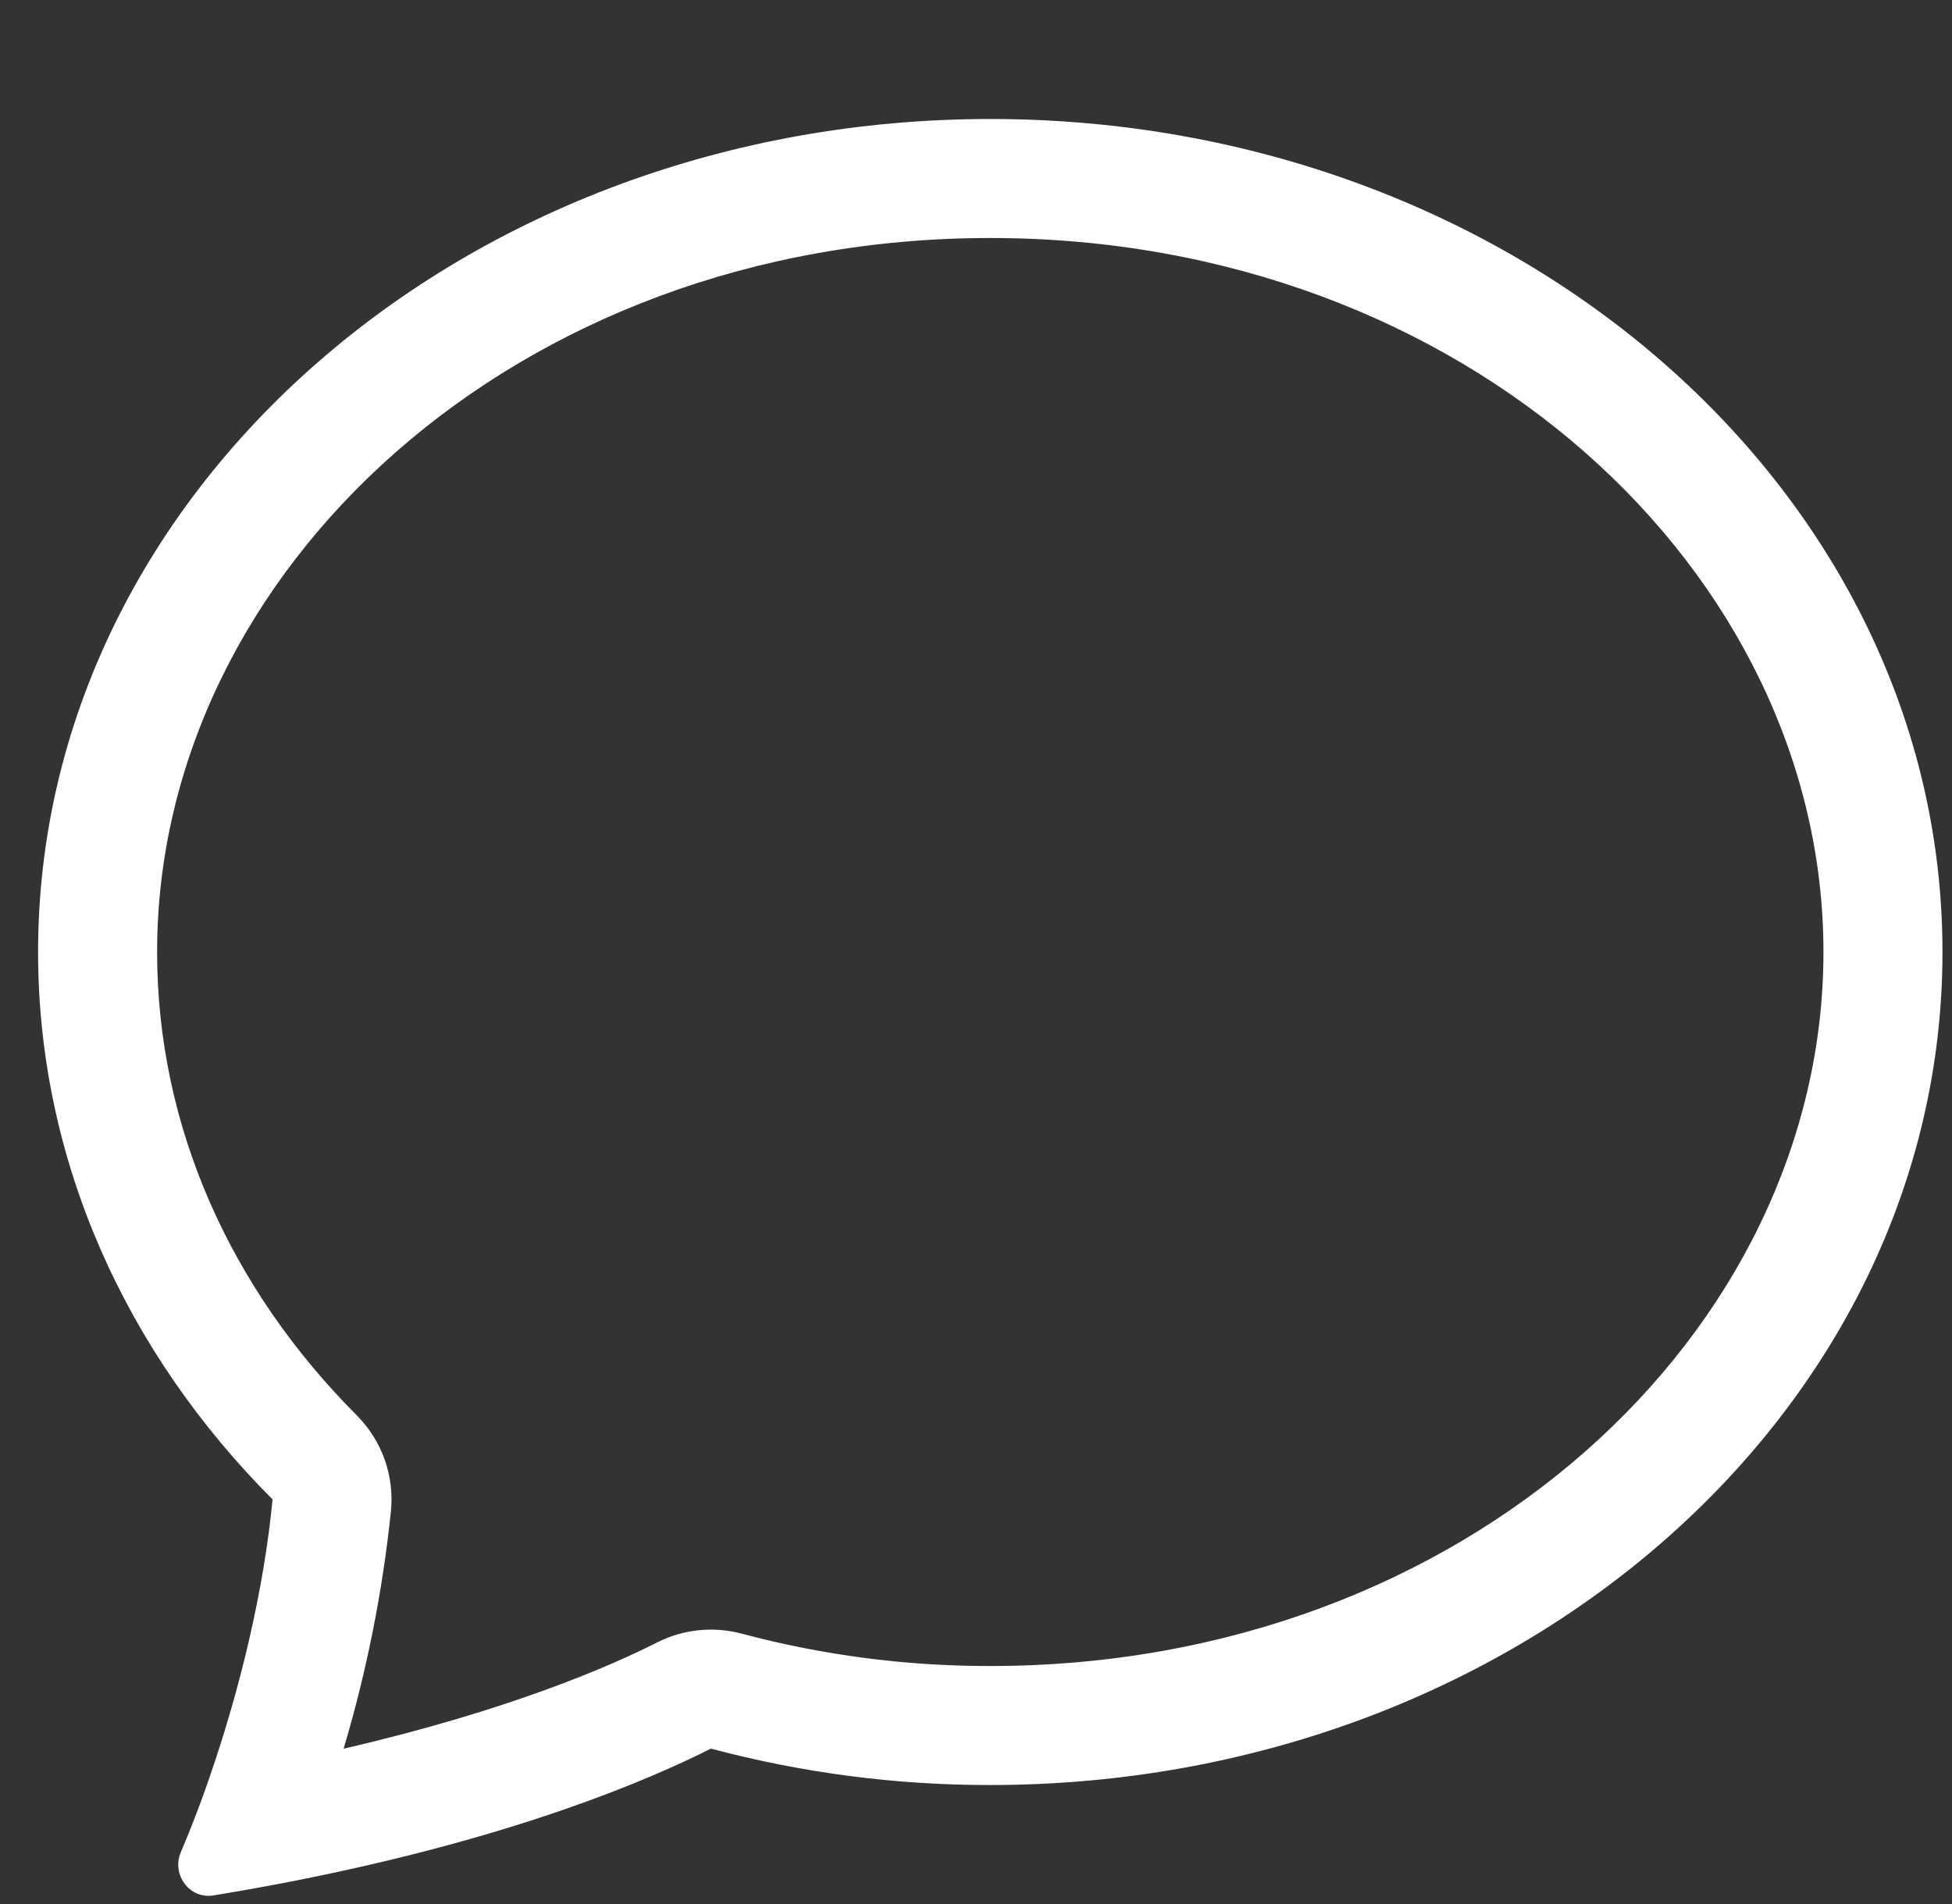 <svg width="41" height="40" viewBox="0 0 41 40" fill="none" xmlns="http://www.w3.org/2000/svg">
<rect x="0" y="0" width="41" height="40" fill="#333333" stroke="none"/>
<g clip-path="url(#clip0_909_11498)">
<path d="M7.495 29.735C7.754 29.995 7.953 30.31 8.077 30.656C8.201 31.002 8.247 31.372 8.212 31.738C8.037 33.431 7.704 35.105 7.217 36.737C10.705 35.93 12.835 34.995 13.802 34.505C14.351 34.227 14.983 34.161 15.577 34.32C17.281 34.774 19.037 35.003 20.8 35C30.79 35 38.3 27.983 38.3 20C38.3 12.02 30.79 5 20.8 5C10.81 5 3.3 12.02 3.3 20C3.3 23.67 4.842 27.075 7.495 29.735ZM6.262 39.498C5.67 39.615 5.076 39.722 4.48 39.82C3.98 39.9 3.6 39.38 3.797 38.915C4.019 38.392 4.223 37.86 4.407 37.322L4.415 37.297C5.035 35.498 5.54 33.428 5.725 31.5C2.657 28.425 0.8 24.4 0.8 20C0.8 10.335 9.755 2.5 20.8 2.5C31.845 2.5 40.8 10.335 40.8 20C40.8 29.665 31.845 37.5 20.8 37.5C18.819 37.503 16.846 37.245 14.932 36.735C13.632 37.392 10.835 38.59 6.262 39.498Z" fill="white"/>
</g>
<defs>
<clipPath id="clip0_909_11498">
<rect width="40" height="40" fill="white" transform="translate(0.8)"/>
</clipPath>
</defs>
</svg>
